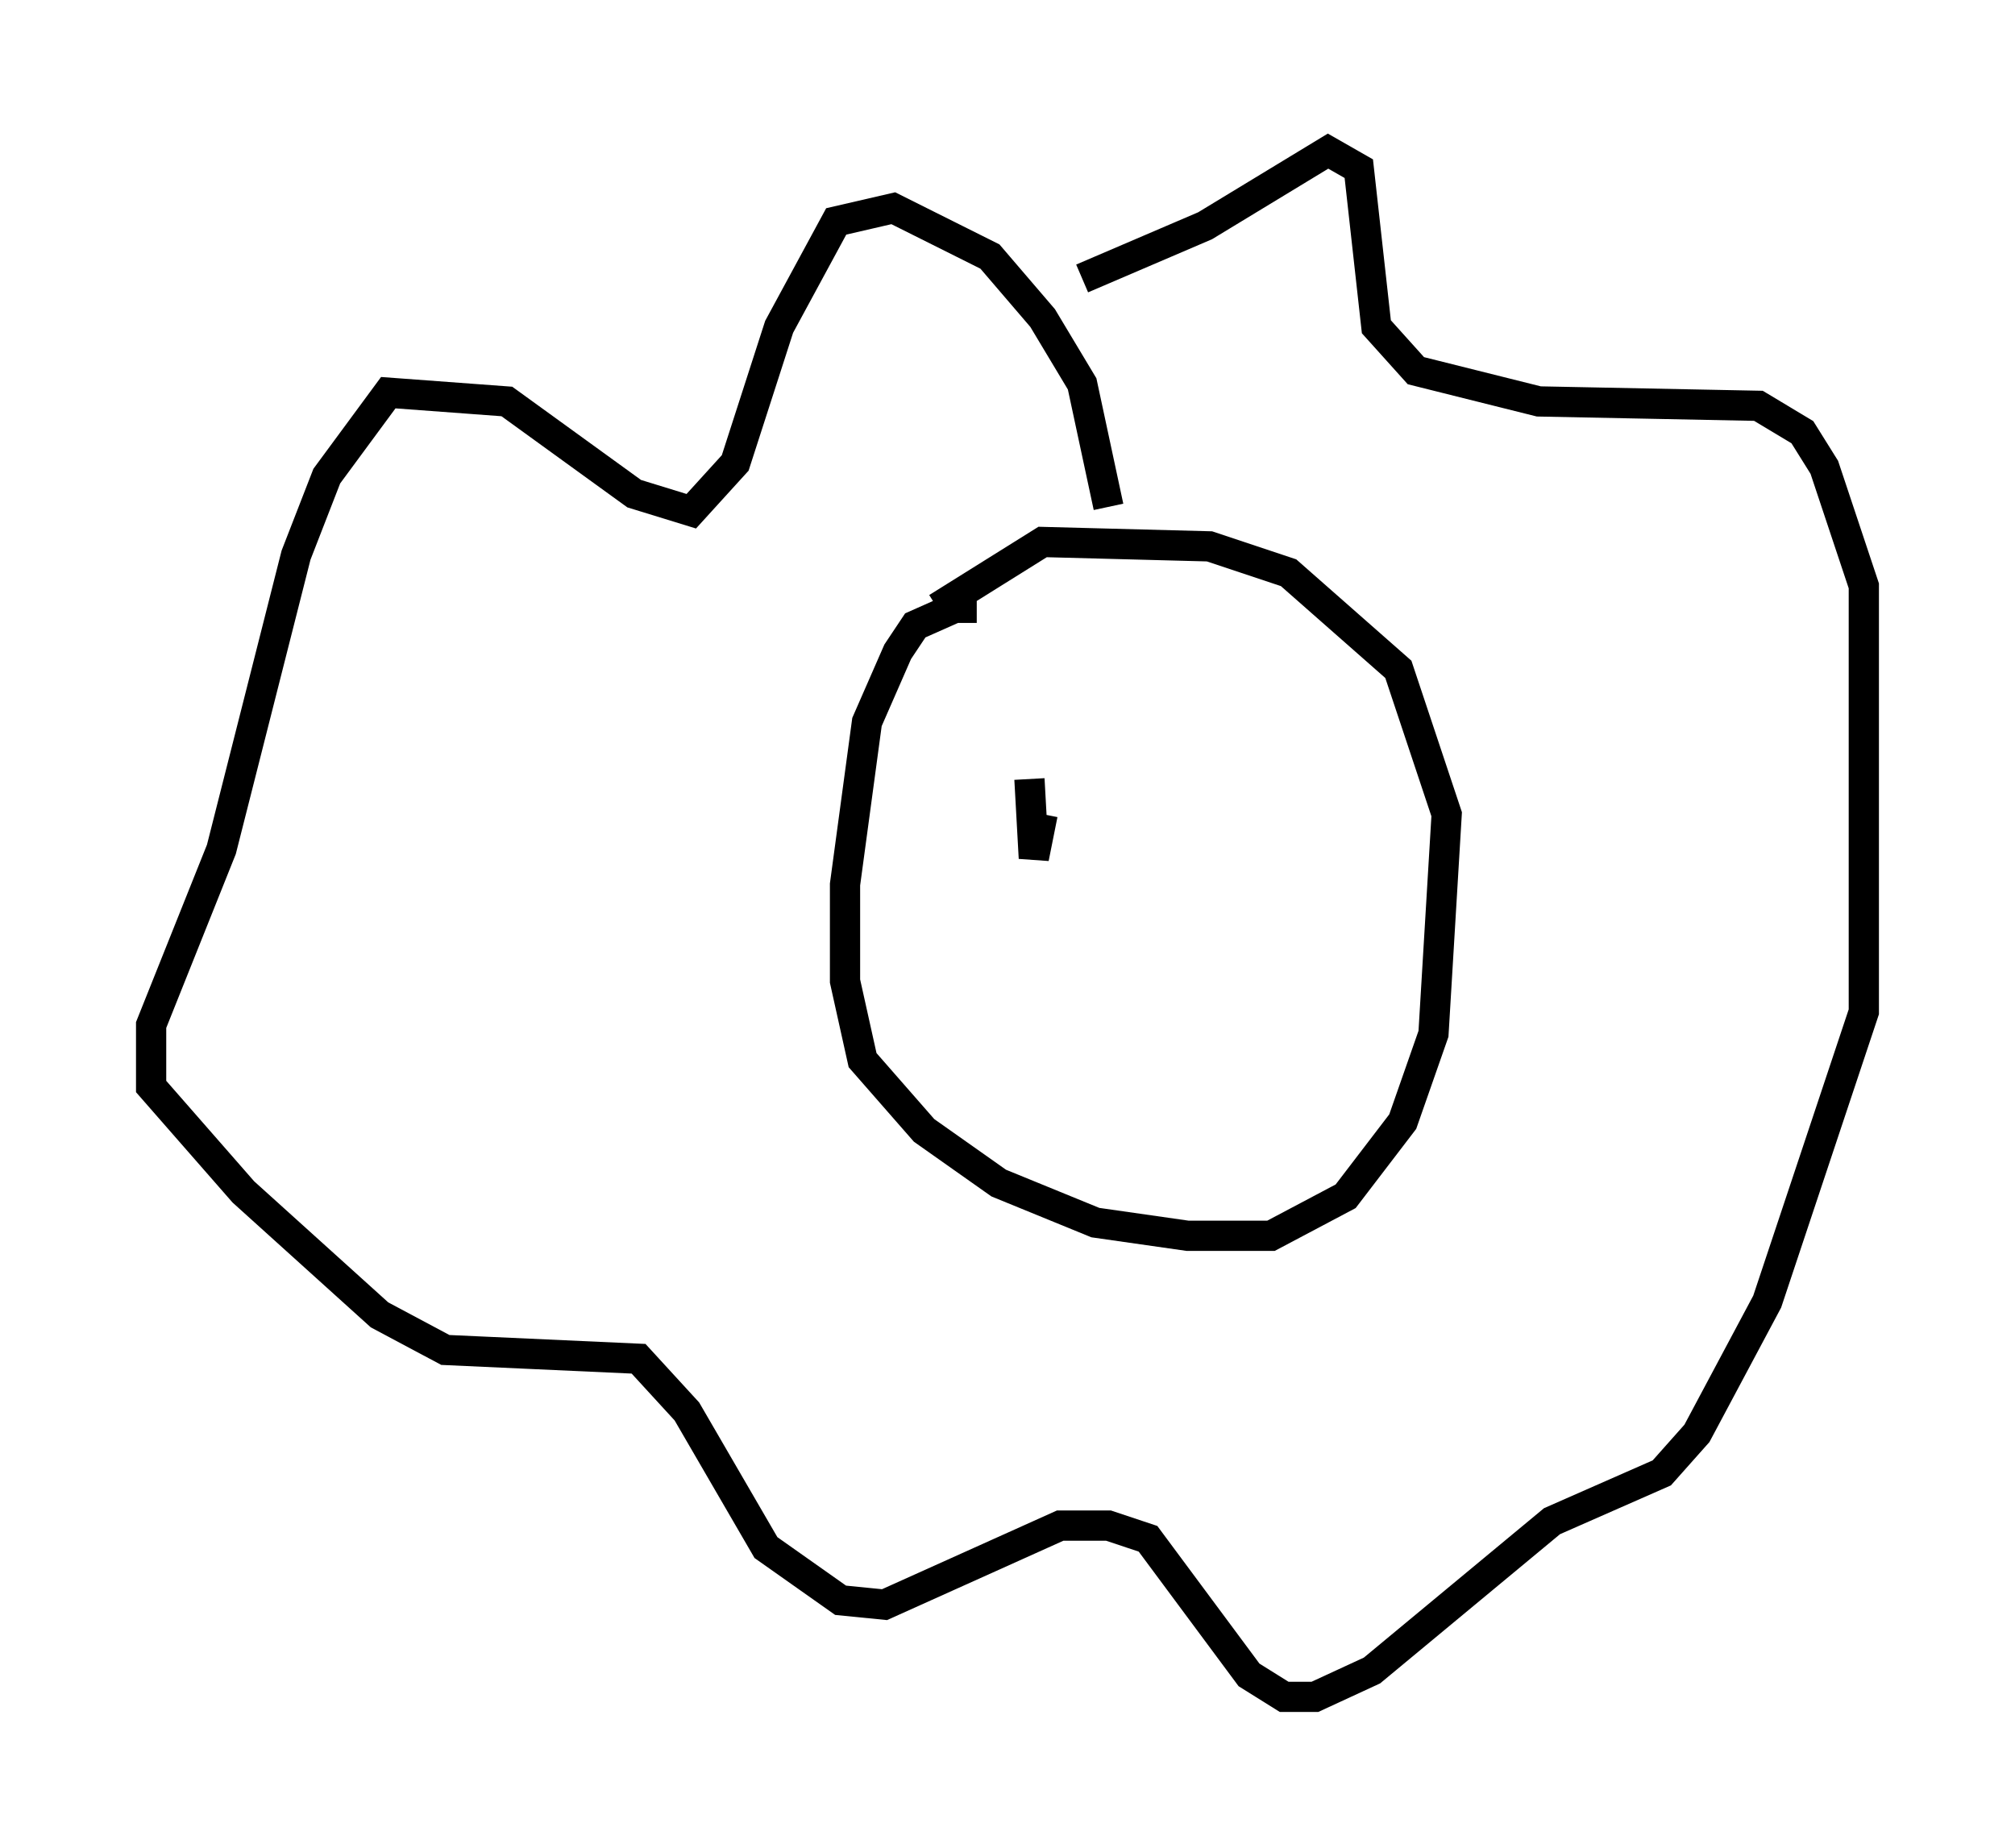 <?xml version="1.0" encoding="utf-8" ?>
<svg baseProfile="full" height="61.128" version="1.1" width="66.648" xmlns="http://www.w3.org/2000/svg" xmlns:ev="http://www.w3.org/2001/xml-events" xmlns:xlink="http://www.w3.org/1999/xlink"><defs /><rect fill="white" height="61.128" width="66.648" x="0" y="0" /><path d="M33.033, 21.123 m-0.726, -1.017 l-0.726, 0.0 -1.307, 0.581 l-0.581, 0.872 -1.017, 2.324 l-0.726, 5.374 0.0, 3.196 l0.581, 2.615 2.034, 2.324 l2.469, 1.743 3.196, 1.307 l3.05, 0.436 2.76, 0.0 l2.469, -1.307 1.888, -2.469 l1.017, -2.905 0.436, -7.263 l-1.598, -4.793 -3.631, -3.196 l-2.615, -0.872 -5.52, -0.145 l-3.486, 2.179 m5.665, -3.341 l-0.872, -4.067 -1.307, -2.179 l-1.743, -2.034 -3.196, -1.598 l-1.888, 0.436 -1.888, 3.486 l-1.453, 4.503 -1.453, 1.598 l-1.888, -0.581 -4.212, -3.05 l-3.922, -0.291 -2.034, 2.76 l-1.017, 2.615 -2.469, 9.732 l-2.324, 5.81 0.0, 2.034 l3.05, 3.486 4.503, 4.067 l2.179, 1.162 6.391, 0.291 l1.598, 1.743 2.615, 4.503 l2.469, 1.743 1.453, 0.145 l5.81, -2.615 1.598, 0.0 l1.307, 0.436 3.341, 4.503 l1.162, 0.726 1.017, 0.0 l1.888, -0.872 5.955, -4.939 l3.631, -1.598 1.162, -1.307 l2.324, -4.358 3.196, -9.587 l0.0, -14.089 -1.307, -3.922 l-0.726, -1.162 -1.453, -0.872 l-7.263, -0.145 -4.067, -1.017 l-1.307, -1.453 -0.581, -5.229 l-1.017, -0.581 -4.067, 2.469 l-4.067, 1.743 m-1.598, 16.849 l0.0, 0.0 m8.57, 0.145 l0.0, 0.0 m-8.715, -0.436 l0.145, 2.615 0.291, -1.453 " fill="none" stroke="black" stroke-width="1" /></svg>